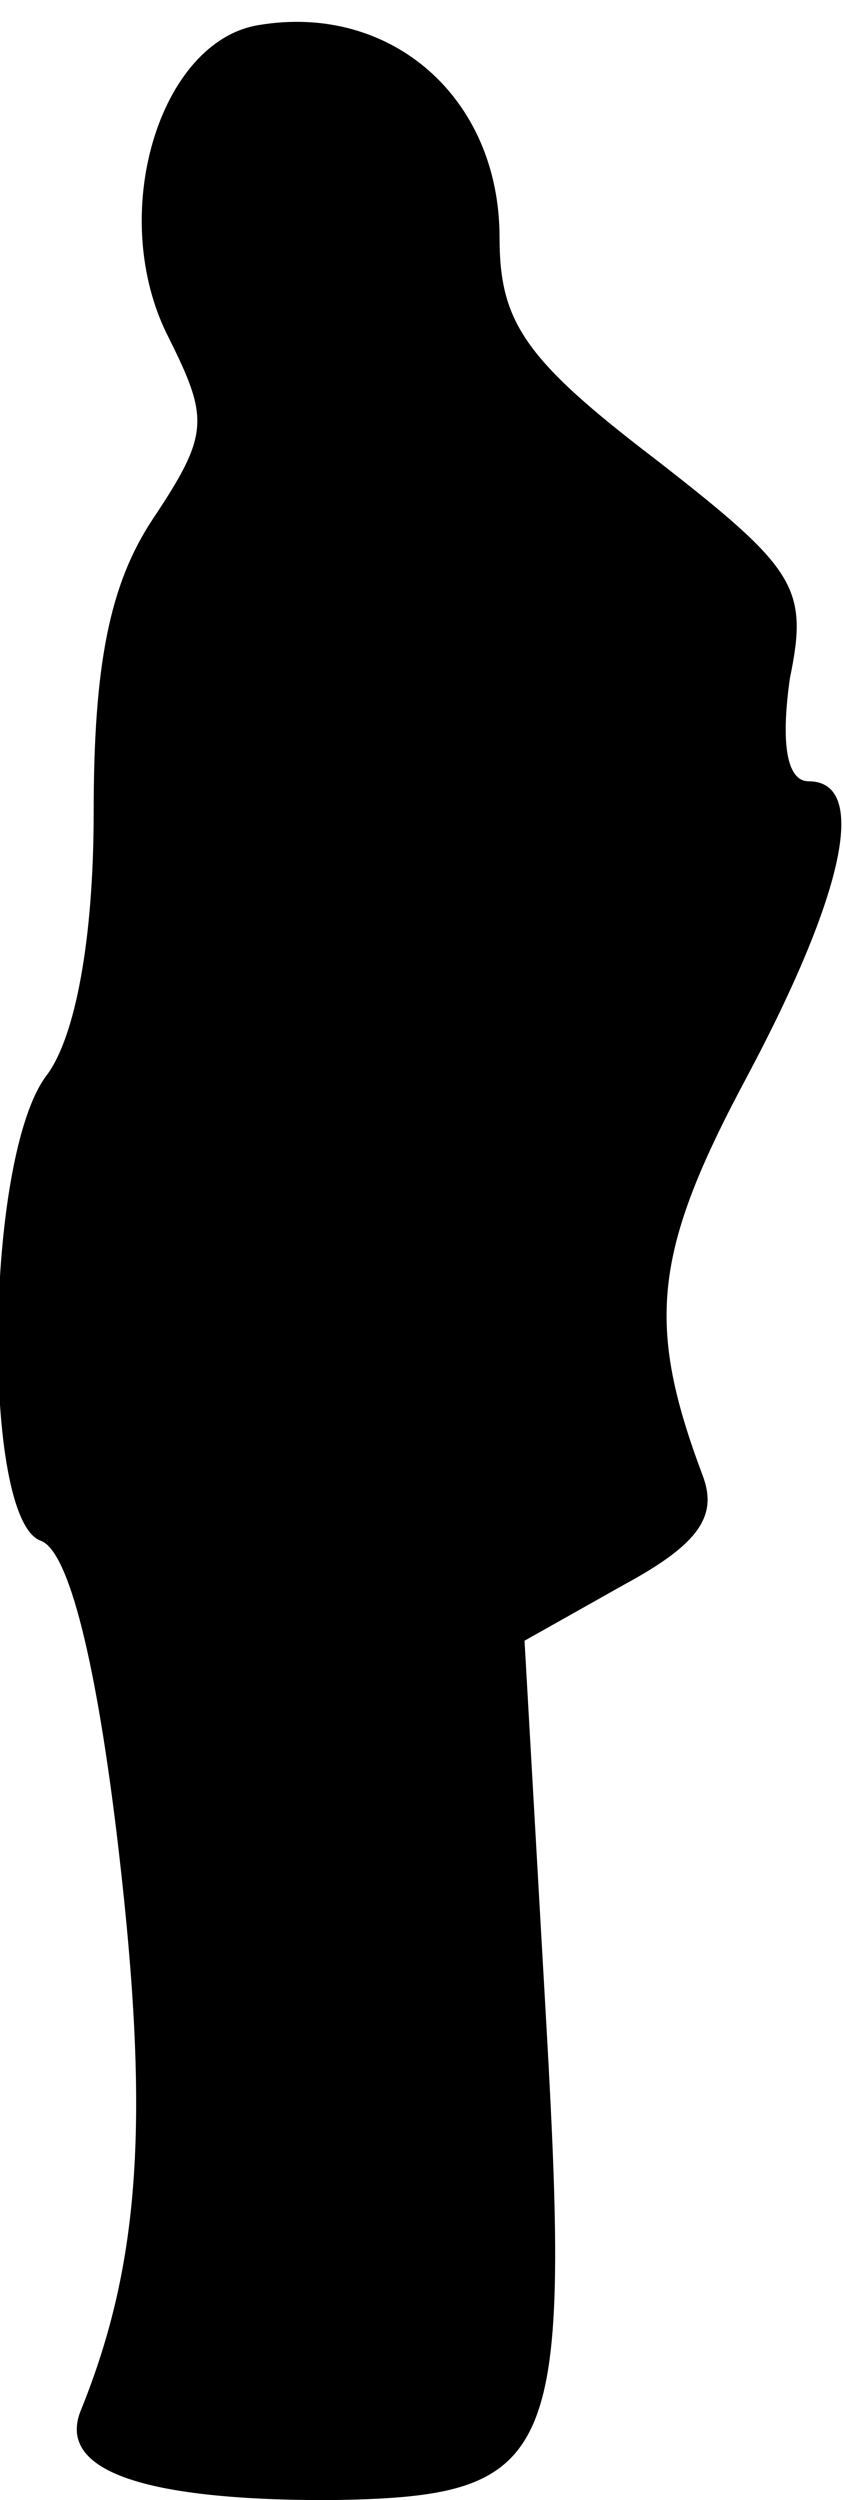<?xml version="1.0" standalone="no"?>
<!DOCTYPE svg PUBLIC "-//W3C//DTD SVG 20010904//EN"
 "http://www.w3.org/TR/2001/REC-SVG-20010904/DTD/svg10.dtd">
<svg version="1.0" xmlns="http://www.w3.org/2000/svg"
 width="27pt" height="80pt" viewBox="0 0 27 80"
 preserveAspectRatio="xMidYMid meet">
<g transform="translate(0,80) scale(0.1,-0.1)"
fill="#000000" stroke="none">
<path fill="#000000" stroke="none" d="M83 792 c-32 -5 -49 -61 -29 -100 13
-26 13 -31 -5 -58 -14 -21 -19 -47 -19 -94 0 -41 -6 -72 -15 -84 -20 -26 -21
-142 -2 -149 9 -3 18 -39 25 -99 10 -86 7 -132 -12 -179 -8 -19 18 -29 79 -29
73 1 78 11 70 152 l-7 123 32 18 c24 13 30 22 25 35 -18 48 -16 71 14 127 32
60 39 95 20 95 -7 0 -9 12 -6 33 6 29 2 35 -43 70 -42 32 -50 44 -50 71 0 45
-35 75 -77 68z"/>
</g>
</svg>
